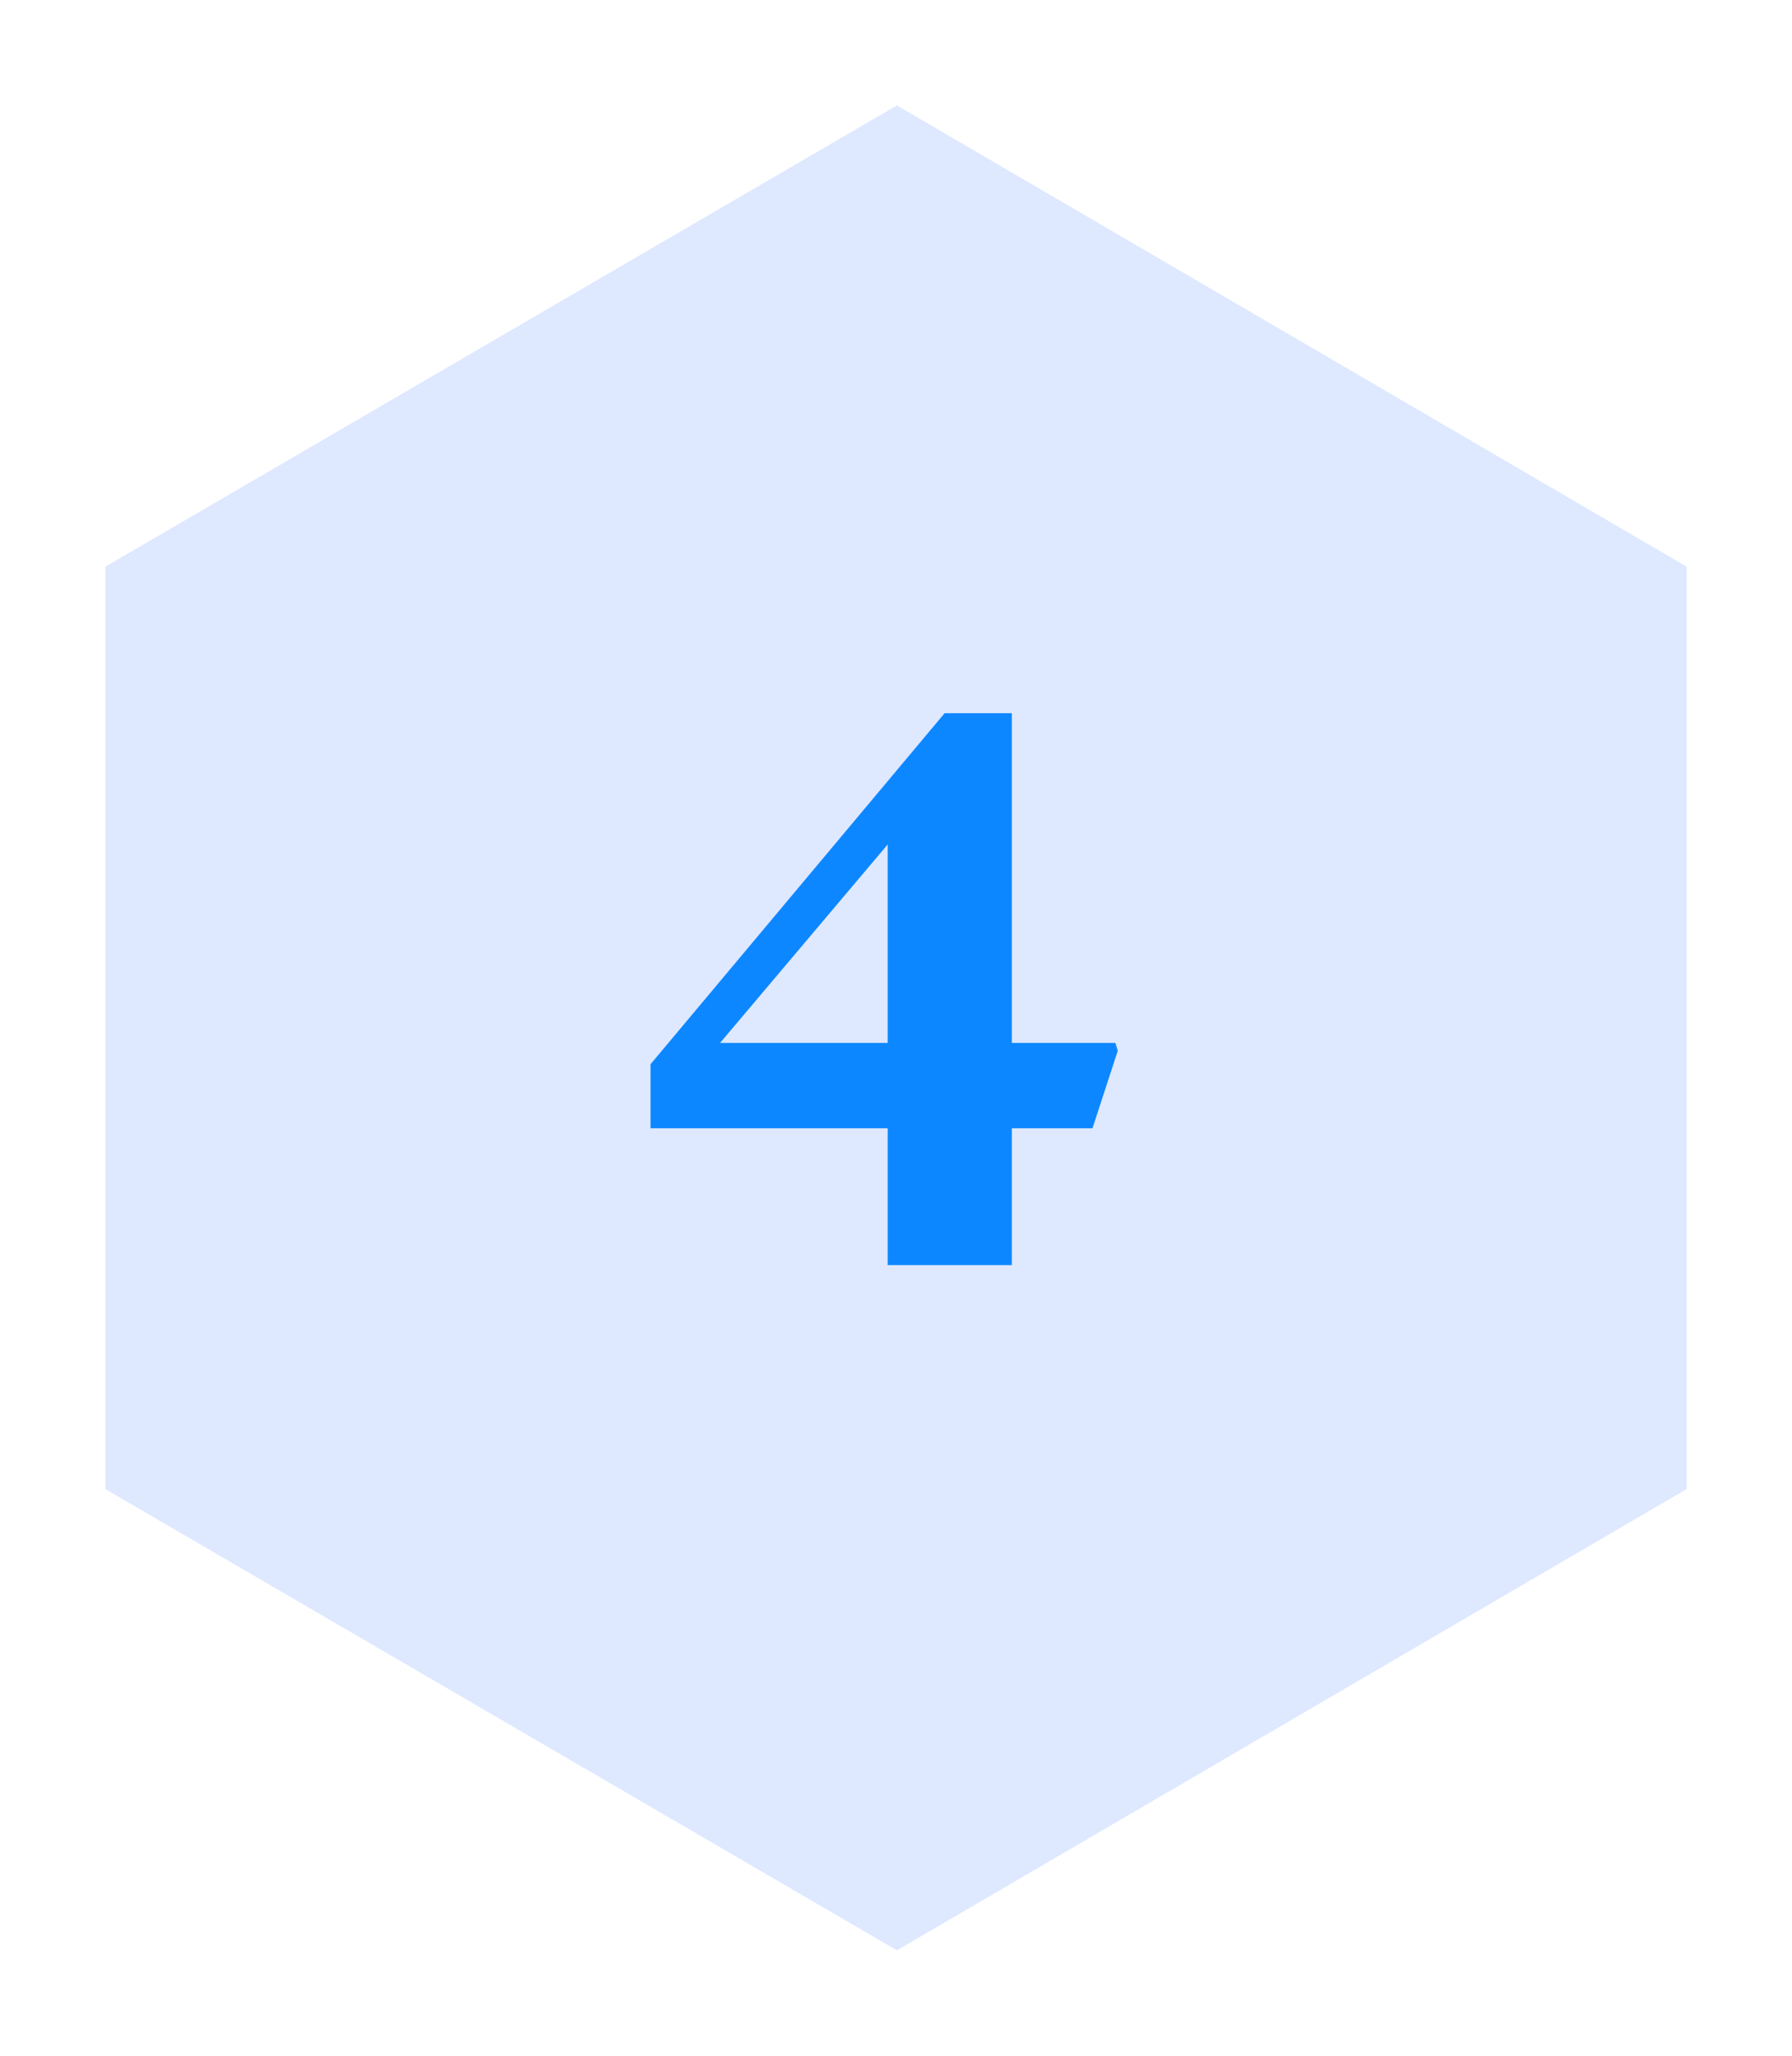<svg width="68" height="78" viewBox="0 0 68 78" fill="none" xmlns="http://www.w3.org/2000/svg">
<g filter="url(#filter0_d_759_1360)">
<path d="M4 17.5L34.034 0L64 17.5V52.5L34.034 70L4 52.5V17.5Z" fill="#DEE8FF"/>
<path d="M33.685 44H38.395V38.81H41.455L42.415 35.87L42.325 35.57H38.395V23.06H35.845L24.685 36.38V38.81H33.685V44ZM27.325 35.57L33.685 28.04V35.57H27.325Z" fill="#0D87FF"/>
</g>
<defs>
<filter id="filter0_d_759_1360" x="0" y="0" width="68" height="78" filterUnits="userSpaceOnUse" color-interpolation-filters="sRGB">
<feFlood flood-opacity="0" result="BackgroundImageFix"/>
<feColorMatrix in="SourceAlpha" type="matrix" values="0 0 0 0 0 0 0 0 0 0 0 0 0 0 0 0 0 0 127 0" result="hardAlpha"/>
<feOffset dy="4"/>
<feGaussianBlur stdDeviation="2"/>
<feComposite in2="hardAlpha" operator="out"/>
<feColorMatrix type="matrix" values="0 0 0 0 0 0 0 0 0 0 0 0 0 0 0 0 0 0 0.25 0"/>
<feBlend mode="normal" in2="BackgroundImageFix" result="effect1_dropShadow_759_1360"/>
<feBlend mode="normal" in="SourceGraphic" in2="effect1_dropShadow_759_1360" result="shape"/>
</filter>
</defs>
</svg>
